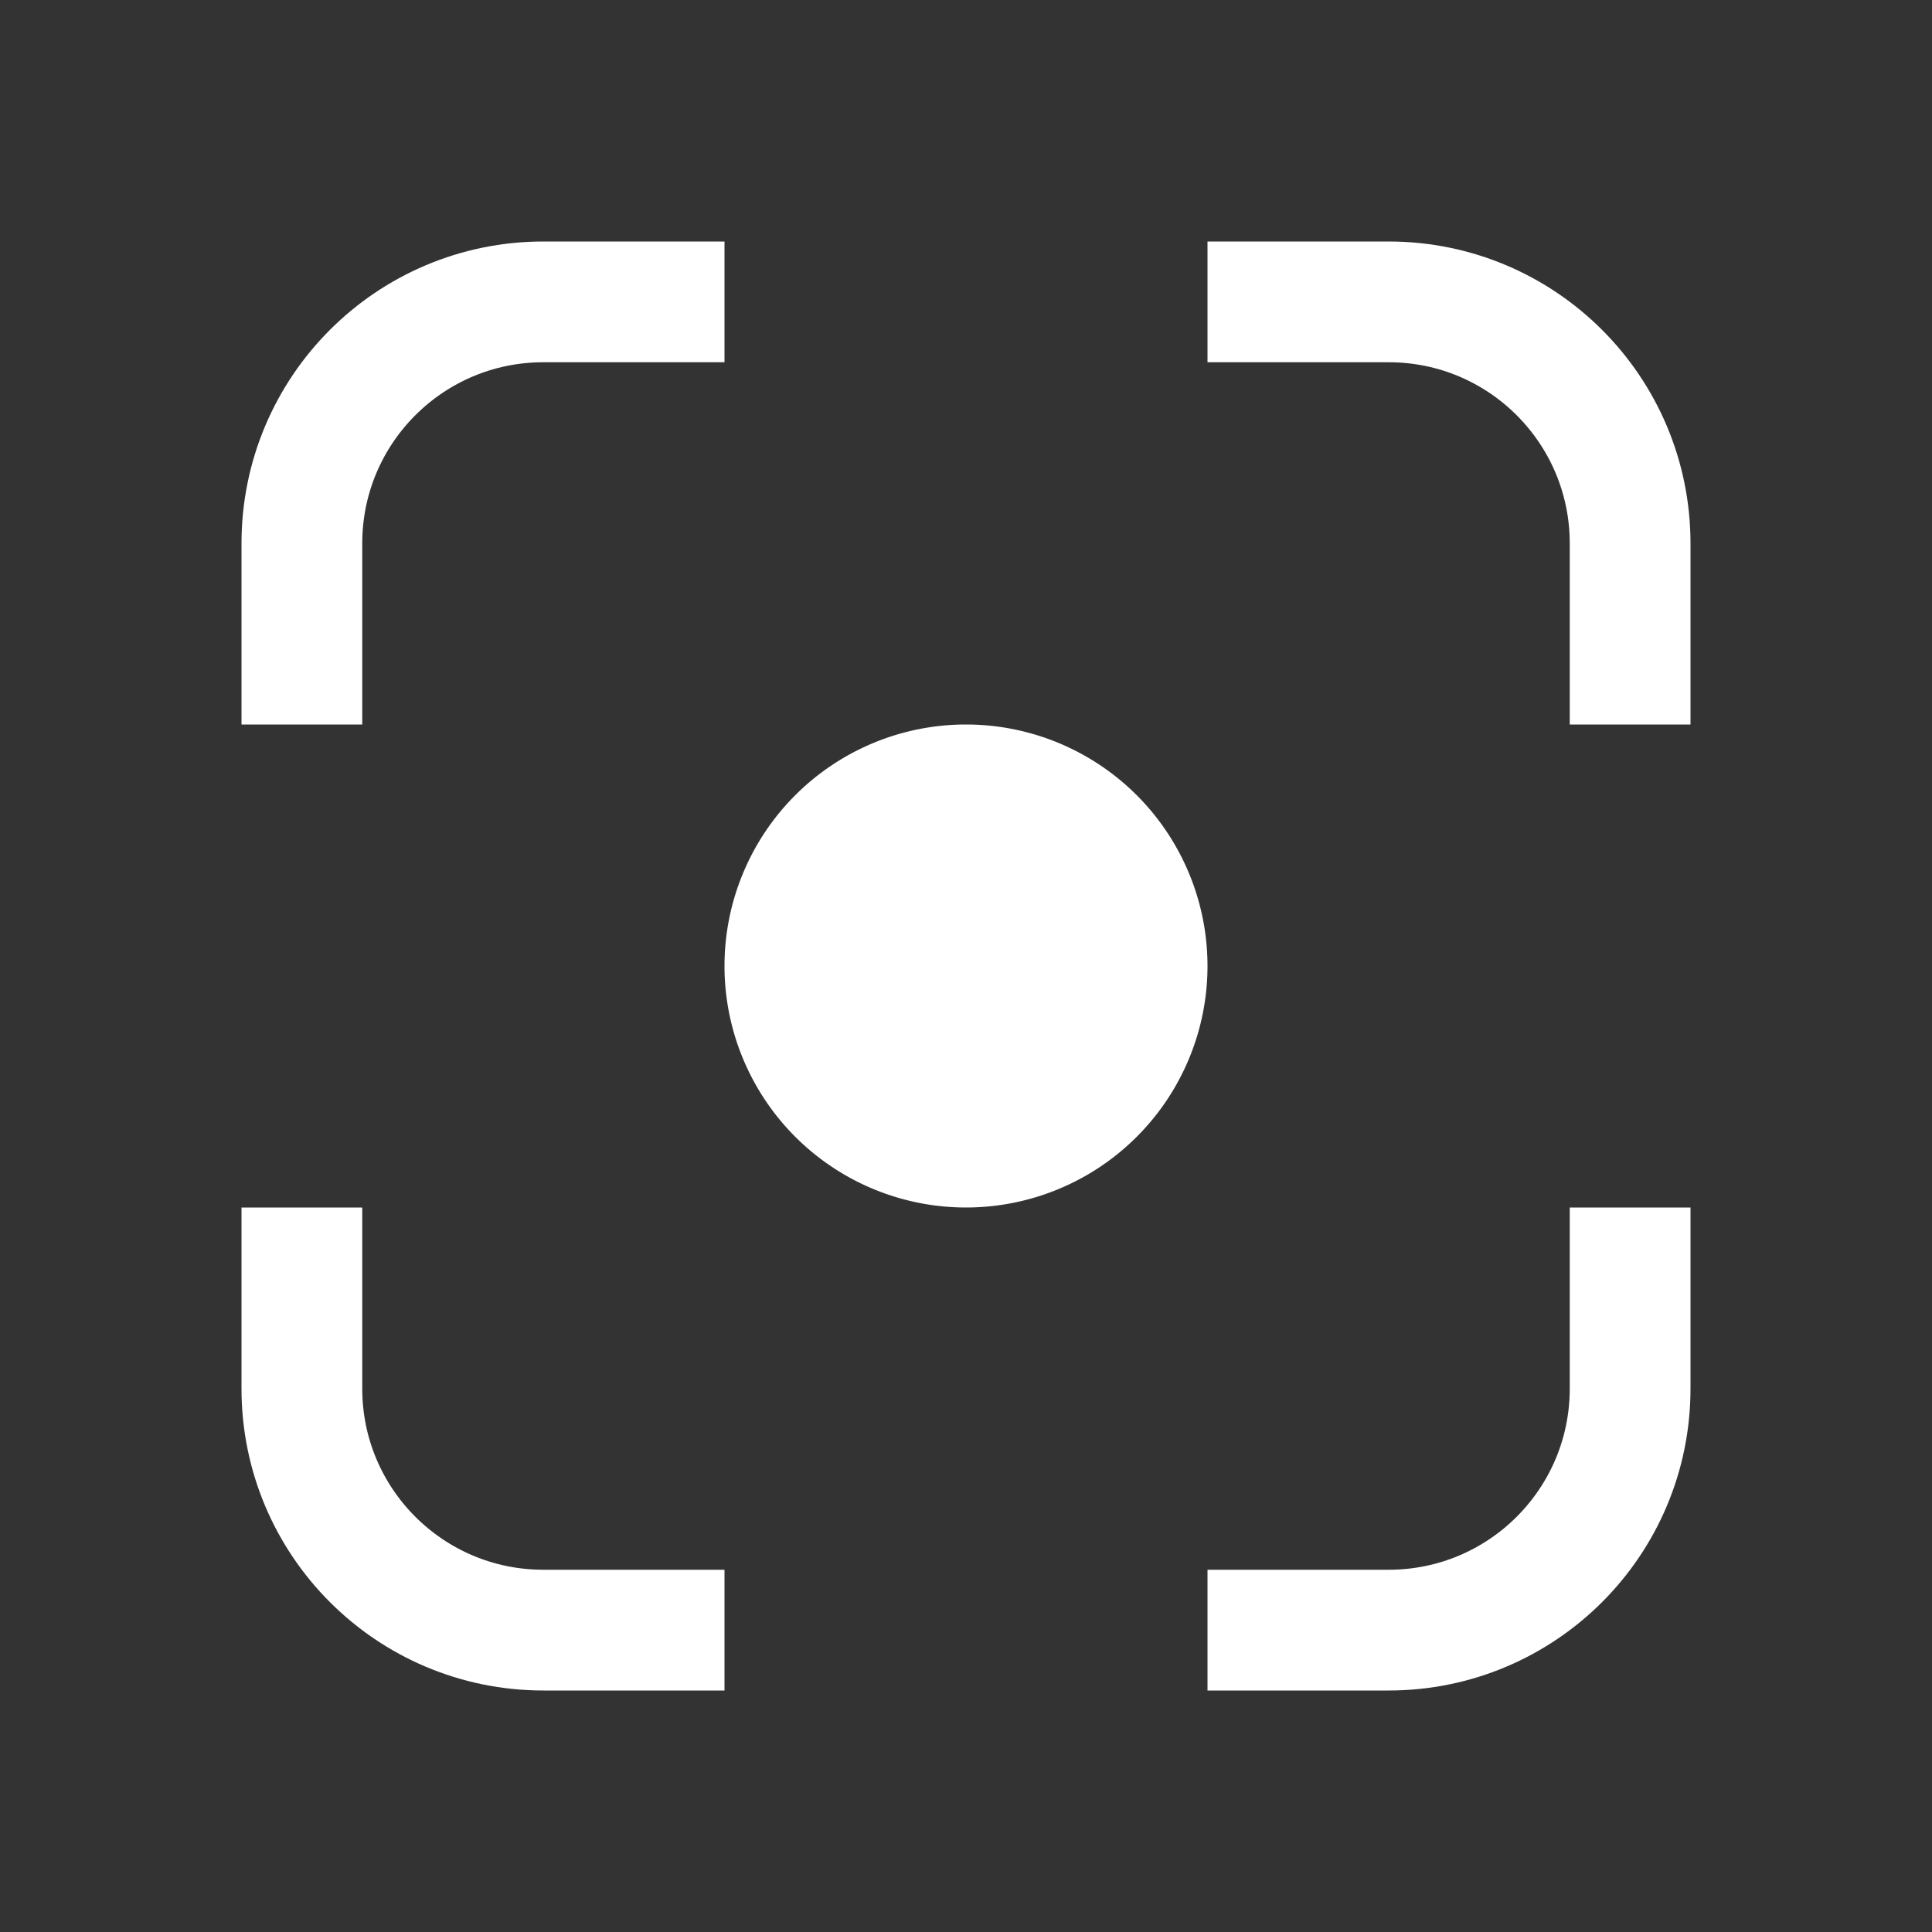 <svg
   xmlns="http://www.w3.org/2000/svg"
   id="svg12"
   version="1.1"
   fill="none"
   viewBox="0 0 16 16"
   height="16"
   width="16">
  <rect x="0" y="0" width="16" height="16" fill="#333333" stroke="none"/>
  <path
     id="path2"
     stroke="white"
     d="M2.5 6V5V4.5C2.5 3.395 3.395 2.5 4.5 2.5H5H6" />
  <path
     id="path4"
     stroke="white"
     d="M13.5 10L13.5 11L13.5 11.5C13.5 12.605 12.605 13.5 11.5 13.5L11 13.5L10 13.5" />
  <path
     id="path6"
     stroke="white"
     d="M10 2.5L11 2.5L11.5 2.5C12.605 2.5 13.5 3.395 13.5 4.5L13.5 5L13.5 6" />
  <path
     id="path8"
     stroke="white"
     d="M6 13.5L5 13.5L4.5 13.5C3.395 13.5 2.5 12.605 2.5 11.5L2.5 11L2.5 10" />
  <path
     d="M 10,8 A 2,2 0 0 1 8,10 2,2 0 0 1 6,8 2,2 0 0 1 8,6 2,2 0 0 1 10,8"
     style="fill:#ffffff"
     id="circle10" />
</svg>
